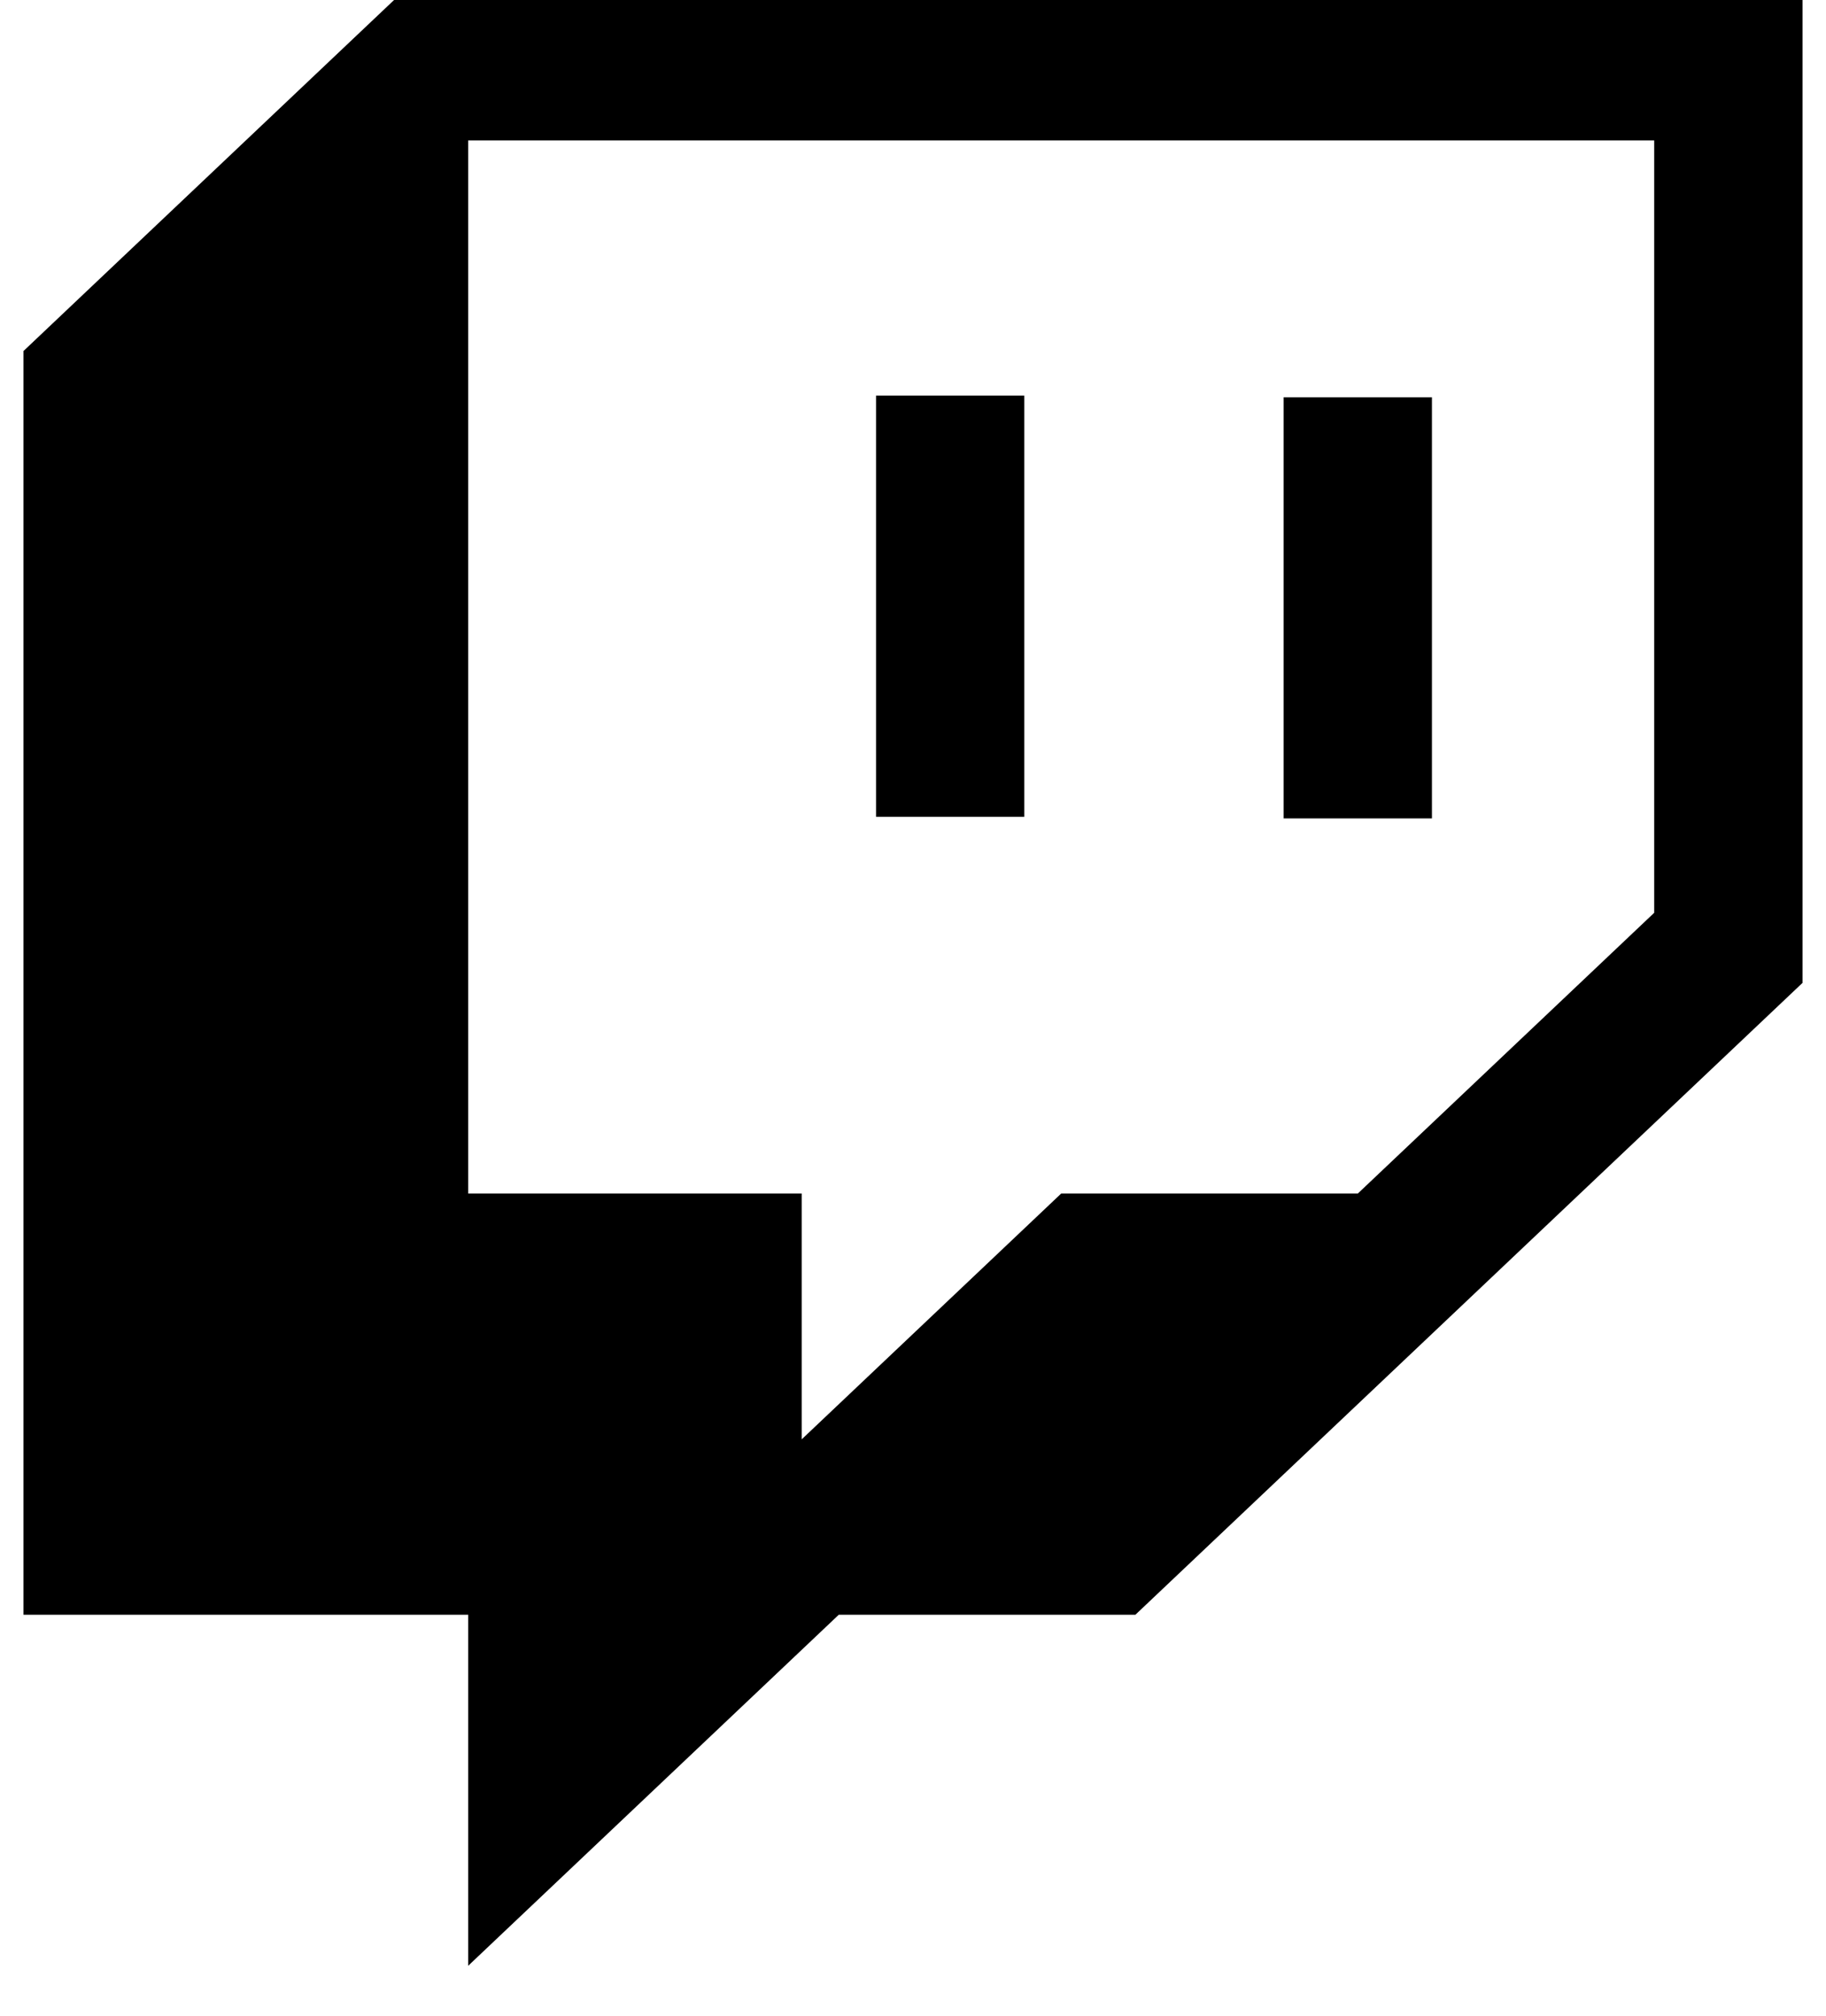 <?xml version="1.0" encoding="iso-8859-1"?>
<!DOCTYPE svg PUBLIC "-//W3C//DTD SVG 1.1//EN" "http://www.w3.org/Graphics/SVG/1.1/DTD/svg11.dtd">
<svg width="48" height="53" viewBox="0 0 30 34" xmlns="http://www.w3.org/2000/svg" alt="Twitch">
<path fill="rgb(0,0,0)" d="M27.499 15.392L22.501 20.126H17.499L13.123 24.271V20.126H7.499V2.368H27.499V15.392ZM6.249 0L0 5.919V27.229H7.499V33.148L13.748 27.229H18.75L30 16.574V0H6.249ZM23.751 6.699H21.25V13.801H23.751V6.699ZM14.377 6.671H16.877V13.774H14.377V6.671Z"/>
</svg>